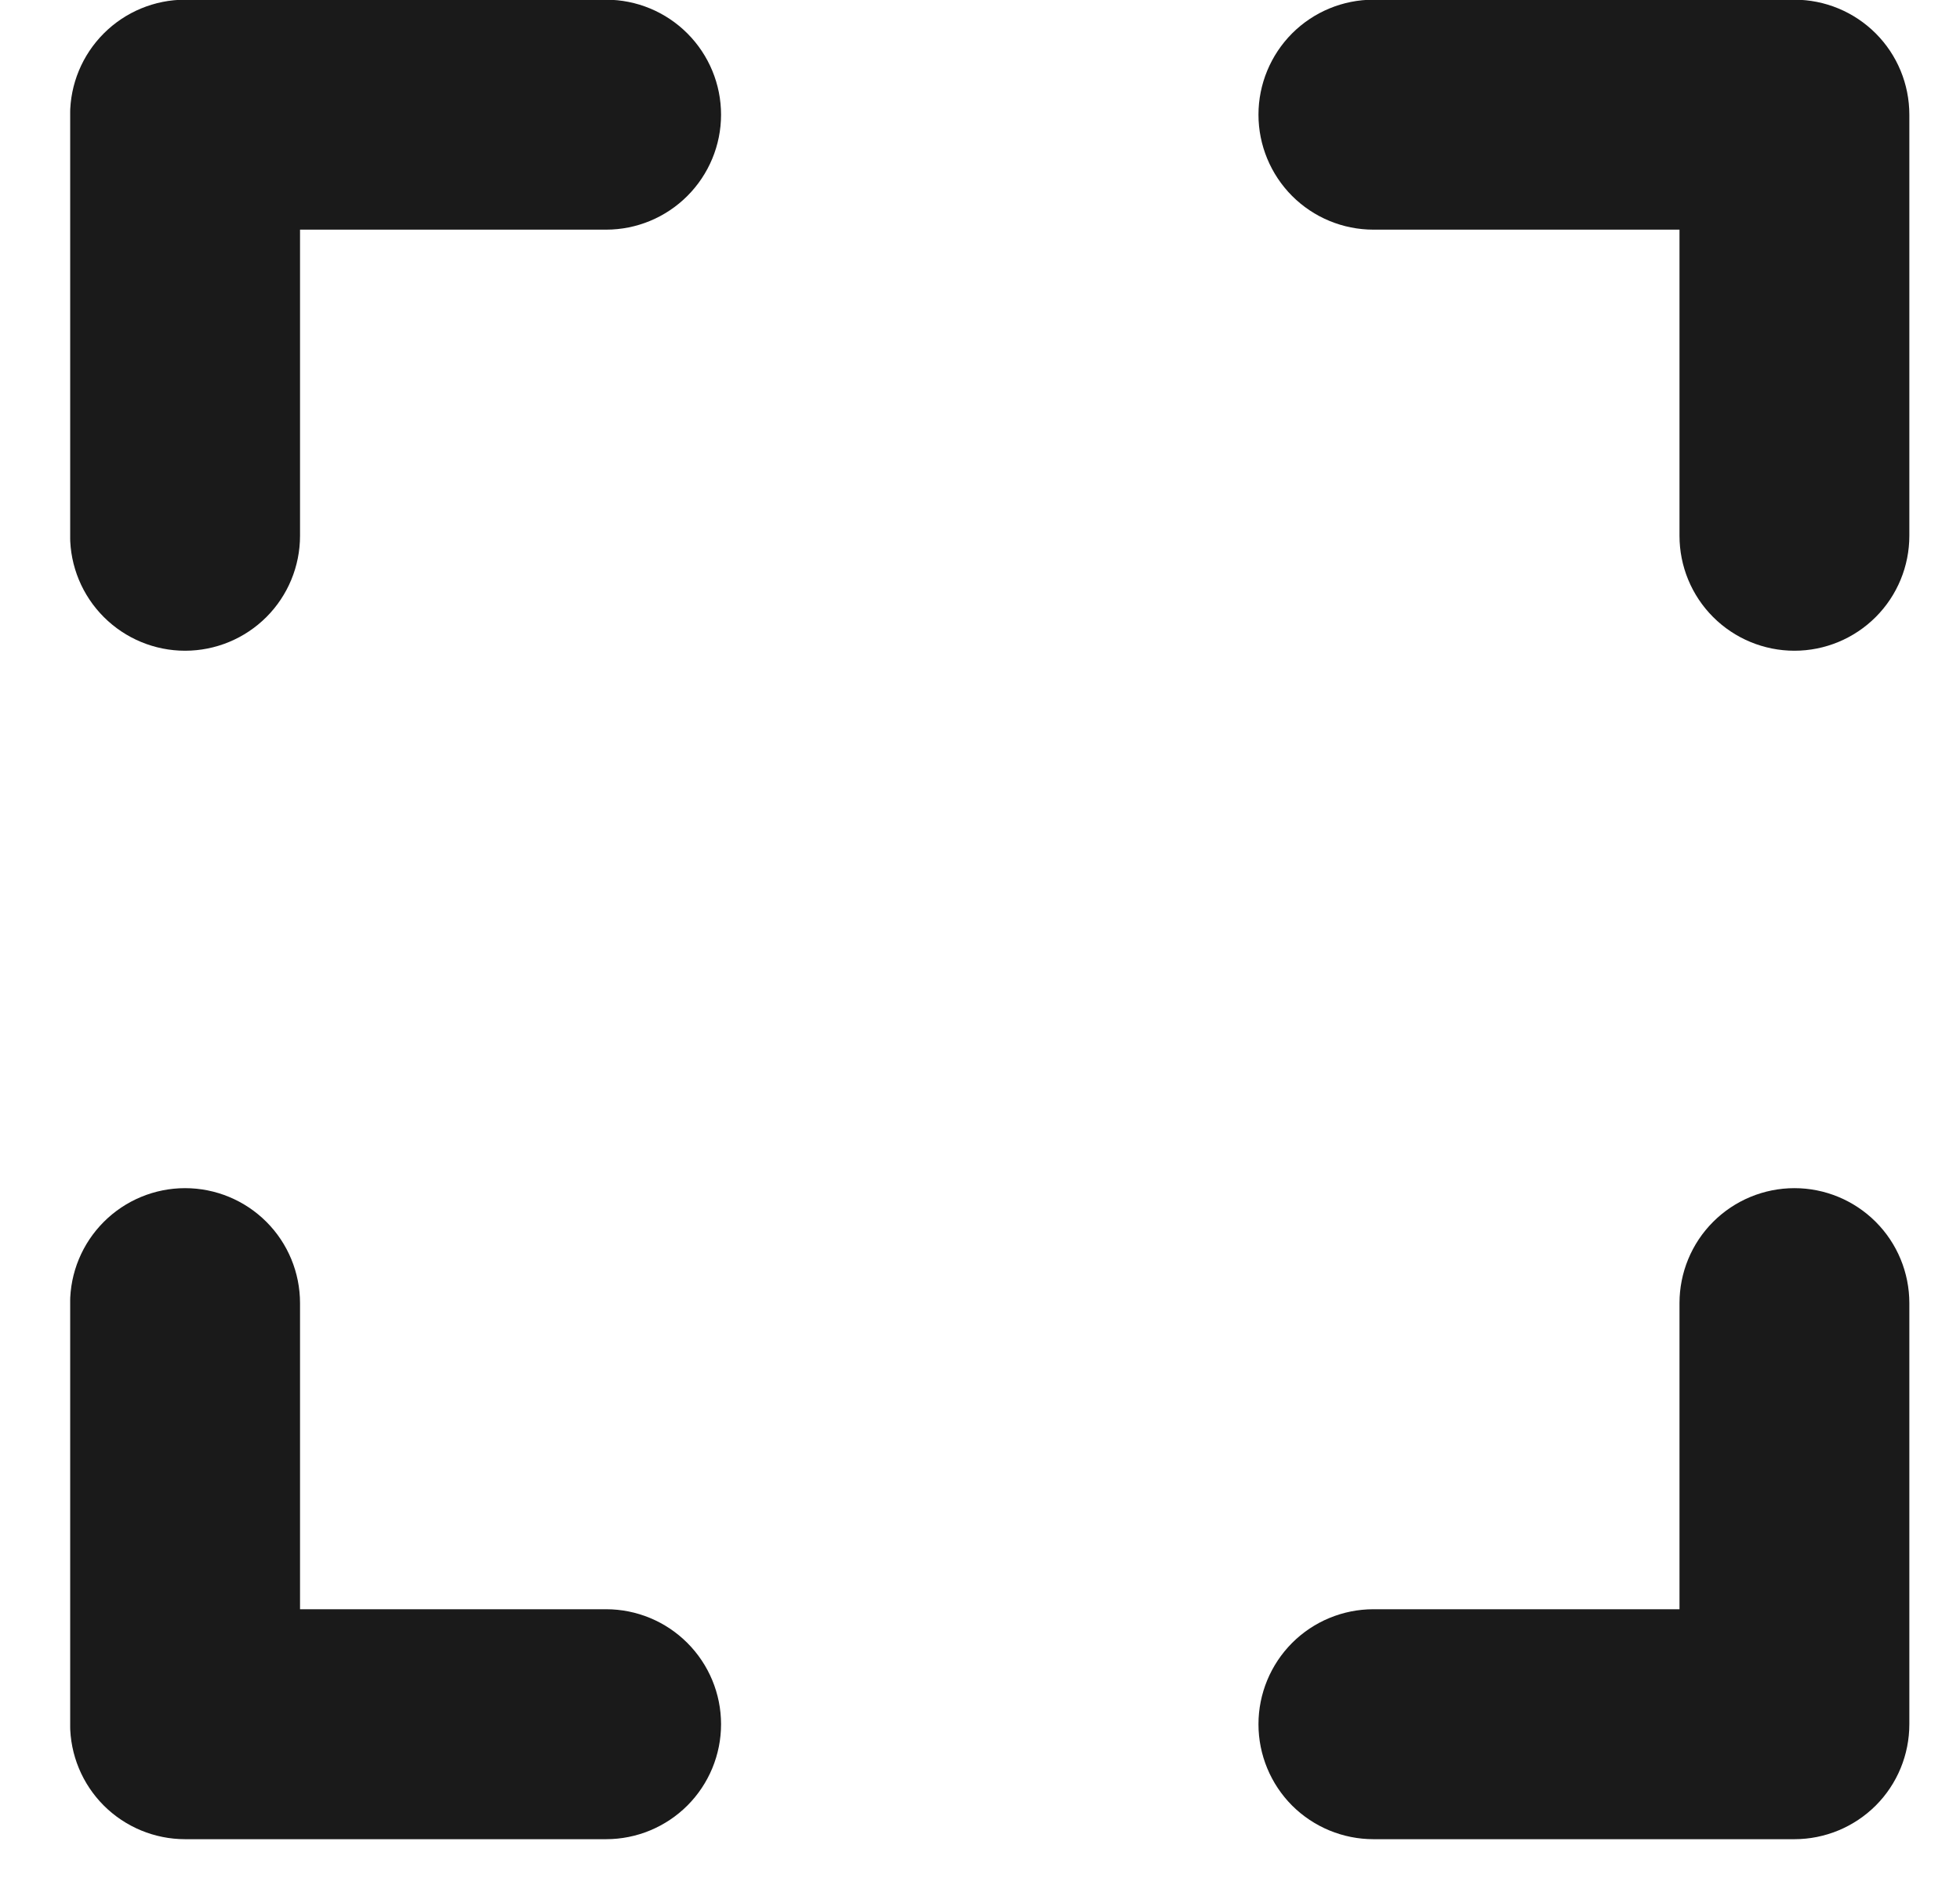 <svg width="26" height="25" viewBox="0 0 26 25" fill="none" xmlns="http://www.w3.org/2000/svg">
<g clip-path="url(#clip0_5475_59628)">
<path d="M9.565 1.521C9.565 1.925 9.404 2.313 9.118 2.599C8.832 2.885 8.445 3.046 8.04 3.046H3.98V7.106C3.98 7.51 3.82 7.898 3.534 8.184C3.248 8.47 2.86 8.631 2.455 8.631C2.051 8.631 1.663 8.47 1.377 8.184C1.091 7.898 0.93 7.51 0.93 7.106V1.521C0.93 1.117 1.091 0.729 1.377 0.443C1.663 0.157 2.051 -0.004 2.455 -0.004L8.04 -0.004C8.445 -0.004 8.832 0.157 9.118 0.443C9.404 0.729 9.565 1.117 9.565 1.521ZM8.04 21.344H3.98V17.284C3.98 16.88 3.82 16.492 3.534 16.206C3.248 15.92 2.86 15.759 2.455 15.759C2.051 15.759 1.663 15.92 1.377 16.206C1.091 16.492 0.93 16.88 0.93 17.284L0.93 22.869C0.93 23.274 1.091 23.662 1.377 23.948C1.663 24.233 2.051 24.394 2.455 24.394H8.04C8.445 24.394 8.832 24.233 9.118 23.948C9.404 23.662 9.565 23.274 9.565 22.869C9.565 22.465 9.404 22.077 9.118 21.791C8.832 21.505 8.445 21.344 8.04 21.344ZM23.804 15.759C23.399 15.759 23.011 15.92 22.725 16.206C22.439 16.492 22.279 16.88 22.279 17.284V21.344H18.219C17.814 21.344 17.426 21.505 17.14 21.791C16.855 22.077 16.694 22.465 16.694 22.869C16.694 23.274 16.855 23.662 17.14 23.948C17.426 24.233 17.814 24.394 18.219 24.394H23.804C24.208 24.394 24.596 24.233 24.882 23.948C25.168 23.662 25.328 23.274 25.328 22.869V17.284C25.328 16.88 25.168 16.492 24.882 16.206C24.596 15.92 24.208 15.759 23.804 15.759ZM23.804 -0.004H18.219C17.814 -0.004 17.426 0.157 17.14 0.443C16.855 0.729 16.694 1.117 16.694 1.521C16.694 1.925 16.855 2.313 17.14 2.599C17.426 2.885 17.814 3.046 18.219 3.046H22.279V7.106C22.279 7.51 22.439 7.898 22.725 8.184C23.011 8.47 23.399 8.631 23.804 8.631C24.208 8.631 24.596 8.47 24.882 8.184C25.168 7.898 25.328 7.51 25.328 7.106V1.521C25.328 1.117 25.168 0.729 24.882 0.443C24.596 0.157 24.208 -0.004 23.804 -0.004V-0.004Z" fill="#1A1A1A"/>
</g>
<defs>
<clipPath id="clip0_5475_59628">
<rect width="24.398" height="24.398" fill="white" transform="translate(0.931)"/>
</clipPath>
</defs>
</svg>
